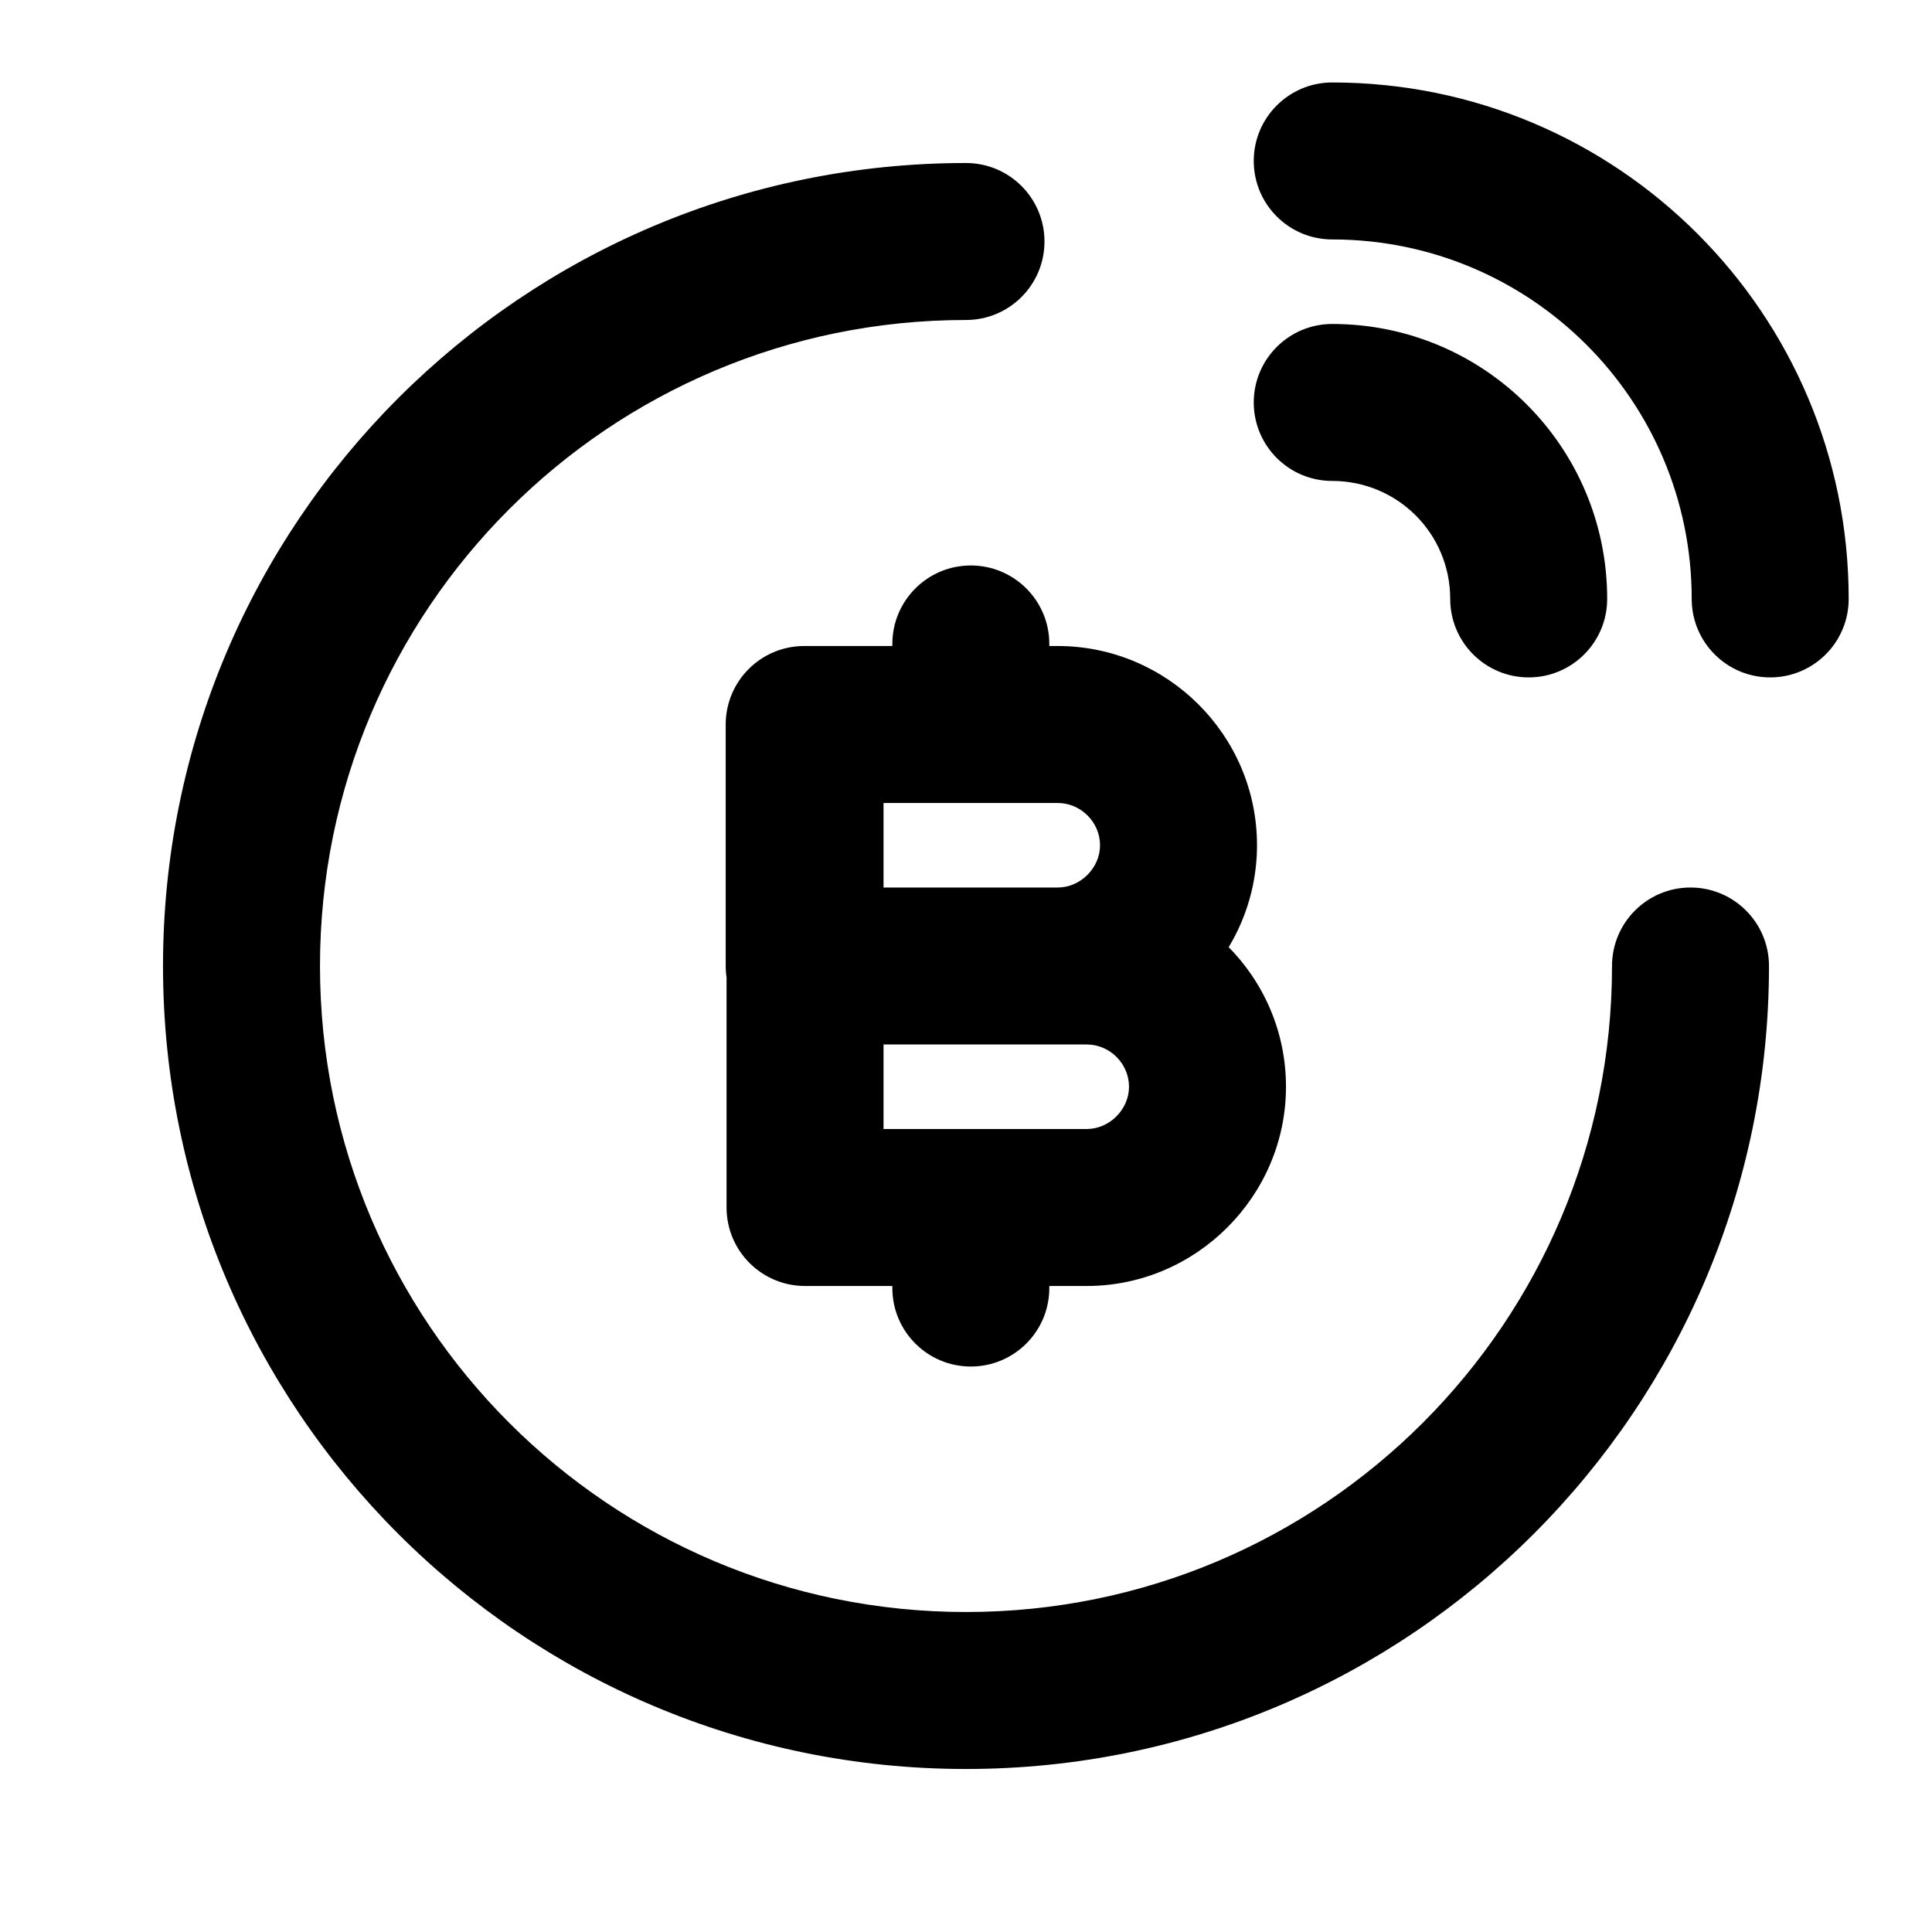 <svg width="16" height="16" viewBox="0 0 16 16" fill="none" xmlns="http://www.w3.org/2000/svg">
<path d="M14.65 8C14.65 7.641 14.359 7.35 14 7.35C13.641 7.35 13.35 7.641 13.35 8H14H14.65ZM8 2.65C8.359 2.65 8.65 2.359 8.65 2C8.65 1.641 8.359 1.35 8 1.35V2V2.65ZM11.033 0.683C10.674 0.683 10.383 0.974 10.383 1.333C10.383 1.692 10.674 1.983 11.033 1.983V1.333V0.683ZM14.01 4.96C14.01 5.319 14.301 5.61 14.66 5.61C15.019 5.61 15.31 5.319 15.31 4.96H14.66H14.01ZM11.033 2.683C10.674 2.683 10.383 2.974 10.383 3.333C10.383 3.692 10.674 3.983 11.033 3.983V3.333V2.683ZM12.01 4.96C12.01 5.319 12.301 5.61 12.66 5.61C13.019 5.61 13.31 5.319 13.31 4.96H12.66H12.01ZM6.667 10H6.017C6.017 10.359 6.308 10.65 6.667 10.65V10ZM7.317 6C7.317 5.641 7.026 5.35 6.667 5.35C6.308 5.35 6.017 5.641 6.017 6H6.667H7.317ZM8.69 5.333C8.69 4.974 8.399 4.683 8.04 4.683C7.681 4.683 7.39 4.974 7.39 5.333H8.04H8.69ZM7.39 6C7.39 6.359 7.681 6.65 8.04 6.65C8.399 6.65 8.69 6.359 8.69 6H8.04H7.39ZM8.69 10C8.69 9.641 8.399 9.35 8.04 9.35C7.681 9.35 7.39 9.641 7.39 10H8.04H8.69ZM7.39 10.667C7.39 11.026 7.681 11.317 8.04 11.317C8.399 11.317 8.69 11.026 8.69 10.667H8.04H7.39ZM6.667 8V7.35C6.308 7.35 6.017 7.641 6.017 8H6.667ZM6.66 6V5.35C6.301 5.35 6.01 5.641 6.01 6H6.66ZM6.66 8H6.01C6.01 8.359 6.301 8.65 6.66 8.65V8ZM14 8H13.35C13.35 10.955 10.955 13.35 8 13.35V14V14.65C11.673 14.65 14.65 11.673 14.65 8H14ZM8 14V13.35C5.045 13.35 2.65 10.955 2.65 8H2H1.35C1.35 11.673 4.327 14.65 8 14.65V14ZM2 8H2.65C2.65 5.045 5.045 2.65 8 2.65V2V1.35C4.327 1.35 1.35 4.327 1.35 8H2ZM11.033 1.333V1.983C12.675 1.983 14.01 3.313 14.01 4.96H14.66H15.31C15.31 2.594 13.392 0.683 11.033 0.683V1.333ZM11.033 3.333V3.983C11.574 3.983 12.01 4.419 12.01 4.96H12.66H13.31C13.31 3.701 12.292 2.683 11.033 2.683V3.333ZM6.667 10H7.317V6H6.667H6.017V10H6.667ZM8.04 5.333H7.39V6H8.04H8.69V5.333H8.04ZM8.04 10H7.39V10.667H8.04H8.69V10H8.04ZM6.667 8V8.65H9V8V7.35H6.667V8ZM9 8V8.65C9.191 8.65 9.35 8.808 9.35 9H10H10.65C10.65 8.085 9.903 7.35 9 7.35V8ZM10 9H9.35C9.35 9.188 9.188 9.35 9 9.35V10V10.65C9.906 10.65 10.65 9.906 10.65 9H10ZM9 10V9.35H6.667V10V10.65H9V10ZM6.667 10H7.317V8H6.667H6.017V10H6.667ZM6.66 6V6.65H8.76V6V5.35H6.66V6ZM8.76 6V6.65C8.95 6.65 9.11 6.808 9.11 7H9.76H10.41C10.41 6.085 9.663 5.35 8.76 5.35V6ZM9.76 7H9.11C9.11 7.188 8.948 7.35 8.76 7.35V8V8.65C9.666 8.65 10.41 7.906 10.41 7H9.76ZM8.76 8V7.35H6.66V8V8.65H8.76V8ZM6.66 8H7.31V6H6.66H6.01V8H6.66Z" fill="black"/>
</svg>
